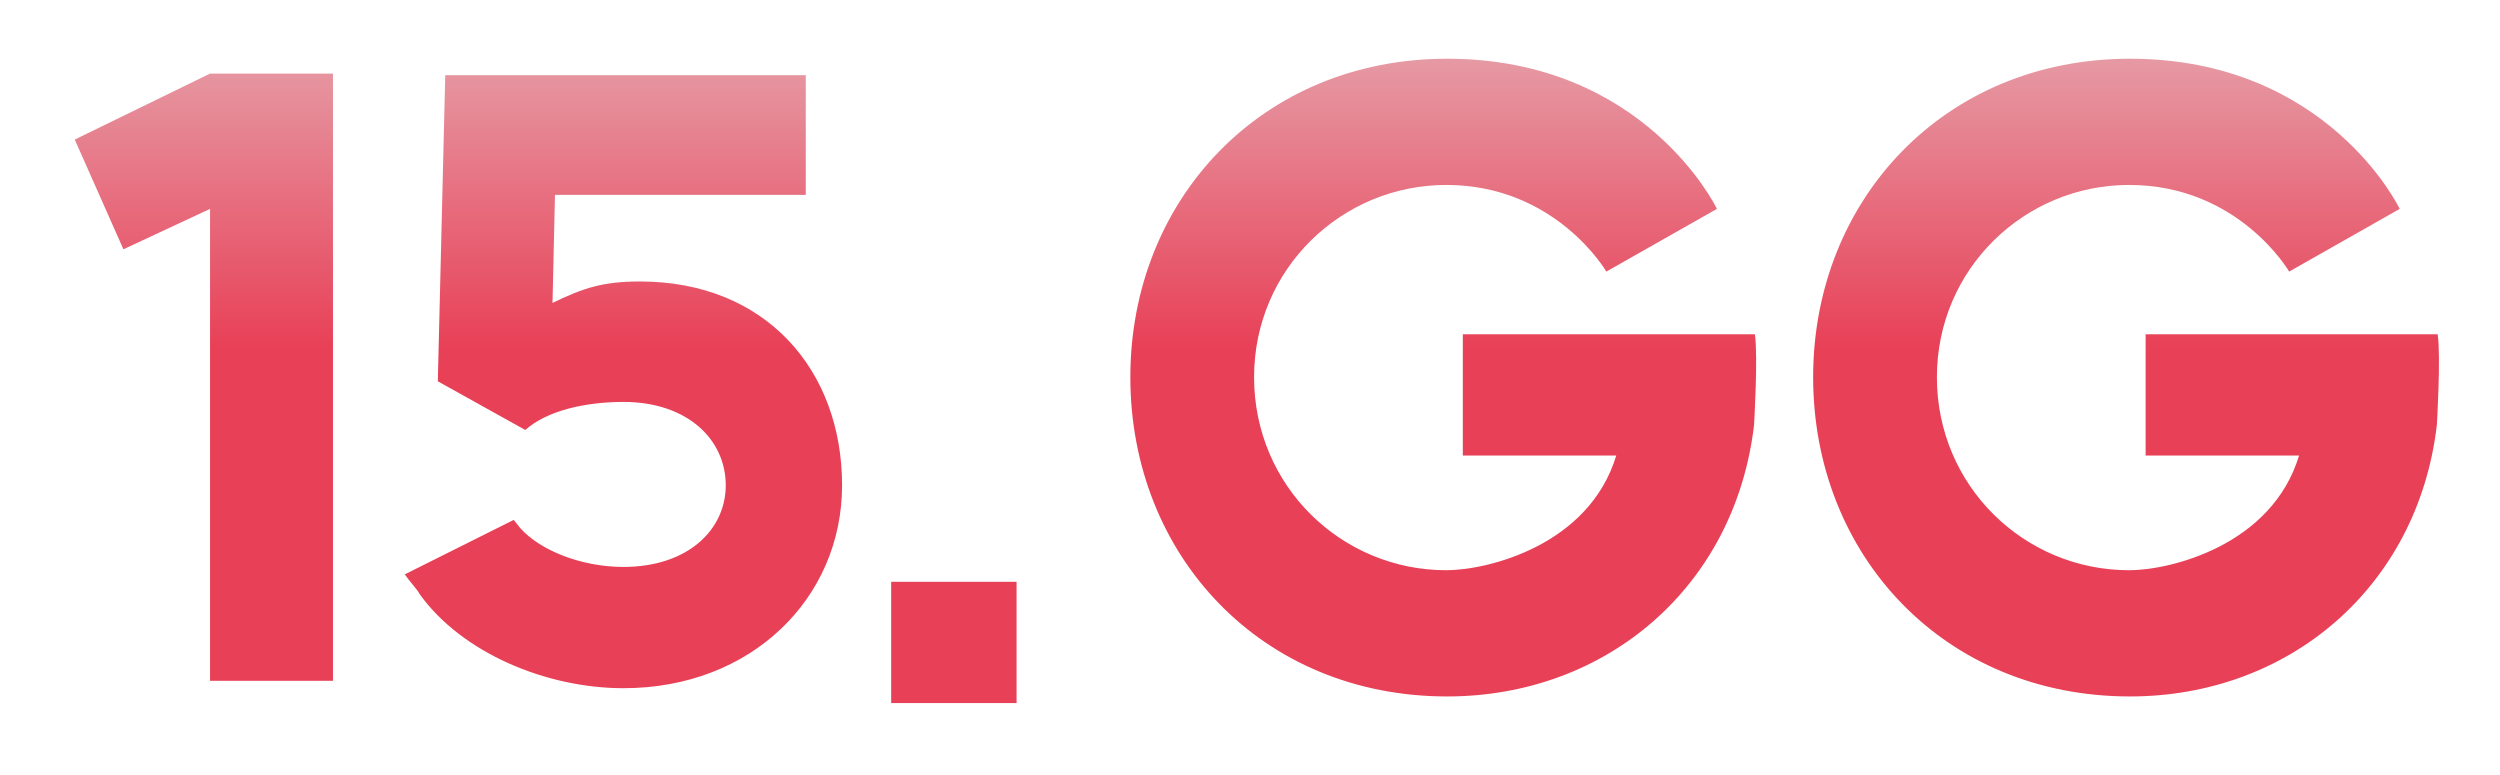 <svg width="100" height="31" viewBox="0 0 100 31" fill="none" xmlns="http://www.w3.org/2000/svg">
<g filter="url(#filter0_d_223_1788)">
<path d="M13.319 0.943H8.402L2.99 3.583L4.937 7.972L8.402 6.355V25.231H13.319V0.943ZM25.598 9.259C24.113 9.259 23.321 9.523 22.1 10.117L22.199 5.794H32.231V1.009H17.81L17.513 13.252L21.011 15.199C21.902 14.407 23.453 14.077 24.938 14.077C27.512 14.077 29.03 15.595 29.03 17.41C29.03 19.192 27.512 20.677 24.938 20.677C23.255 20.677 21.605 20.017 20.813 19.126L20.549 18.796L16.193 20.974C16.391 21.271 16.688 21.568 16.787 21.766C18.47 24.109 21.836 25.528 24.938 25.528C30.053 25.528 33.683 21.931 33.683 17.41C33.683 12.823 30.647 9.259 25.598 9.259ZM35.647 21.271V26.122H40.663V21.271H35.647ZM70.195 11.371H58.513V16.222H64.65C63.562 19.819 59.502 20.809 57.852 20.809C53.661 20.809 50.163 17.443 50.163 13.087C50.163 8.764 53.661 5.398 57.852 5.398C62.242 5.398 64.254 8.863 64.254 8.863L68.677 6.355C68.677 6.355 65.805 0.349 57.886 0.349C50.461 0.349 45.214 5.992 45.214 13.087C45.214 20.215 50.461 25.858 57.886 25.858C64.254 25.858 69.403 21.469 70.162 15.001C70.162 15.001 70.326 12.229 70.195 11.371ZM97.507 11.371H85.825V16.222H91.963C90.874 19.819 86.815 20.809 85.165 20.809C80.974 20.809 77.476 17.443 77.476 13.087C77.476 8.764 80.974 5.398 85.165 5.398C89.554 5.398 91.567 8.863 91.567 8.863L95.989 6.355C95.989 6.355 93.118 0.349 85.198 0.349C77.773 0.349 72.526 5.992 72.526 13.087C72.526 20.215 77.773 25.858 85.198 25.858C91.567 25.858 96.715 21.469 97.474 15.001C97.474 15.001 97.639 12.229 97.507 11.371Z" fill="url(#paint0_linear_223_1788)"/>
</g>
<defs>
<filter id="filter0_d_223_1788" x="0.99" y="0.349" width="98.649" height="29.773" filterUnits="userSpaceOnUse" color-interpolation-filters="sRGB">
<feFlood flood-opacity="0" result="BackgroundImageFix"/>
<feColorMatrix in="SourceAlpha" type="matrix" values="0 0 0 0 0 0 0 0 0 0 0 0 0 0 0 0 0 0 127 0" result="hardAlpha"/>
<feOffset dy="2"/>
<feGaussianBlur stdDeviation="1"/>
<feComposite in2="hardAlpha" operator="out"/>
<feColorMatrix type="matrix" values="0 0 0 0 0 0 0 0 0 0 0 0 0 0 0 0 0 0 0.25 0"/>
<feBlend mode="normal" in2="BackgroundImageFix" result="effect1_dropShadow_223_1788"/>
<feBlend mode="normal" in="SourceGraphic" in2="effect1_dropShadow_223_1788" result="shape"/>
</filter>
<linearGradient id="paint0_linear_223_1788" x1="51" y1="23.271" x2="51" y2="-9.271" gradientUnits="userSpaceOnUse">
<stop offset="0.349" stop-color="#E84057"/>
<stop offset="1" stop-color="#E4E4E4"/>
</linearGradient>
</defs>
</svg>
